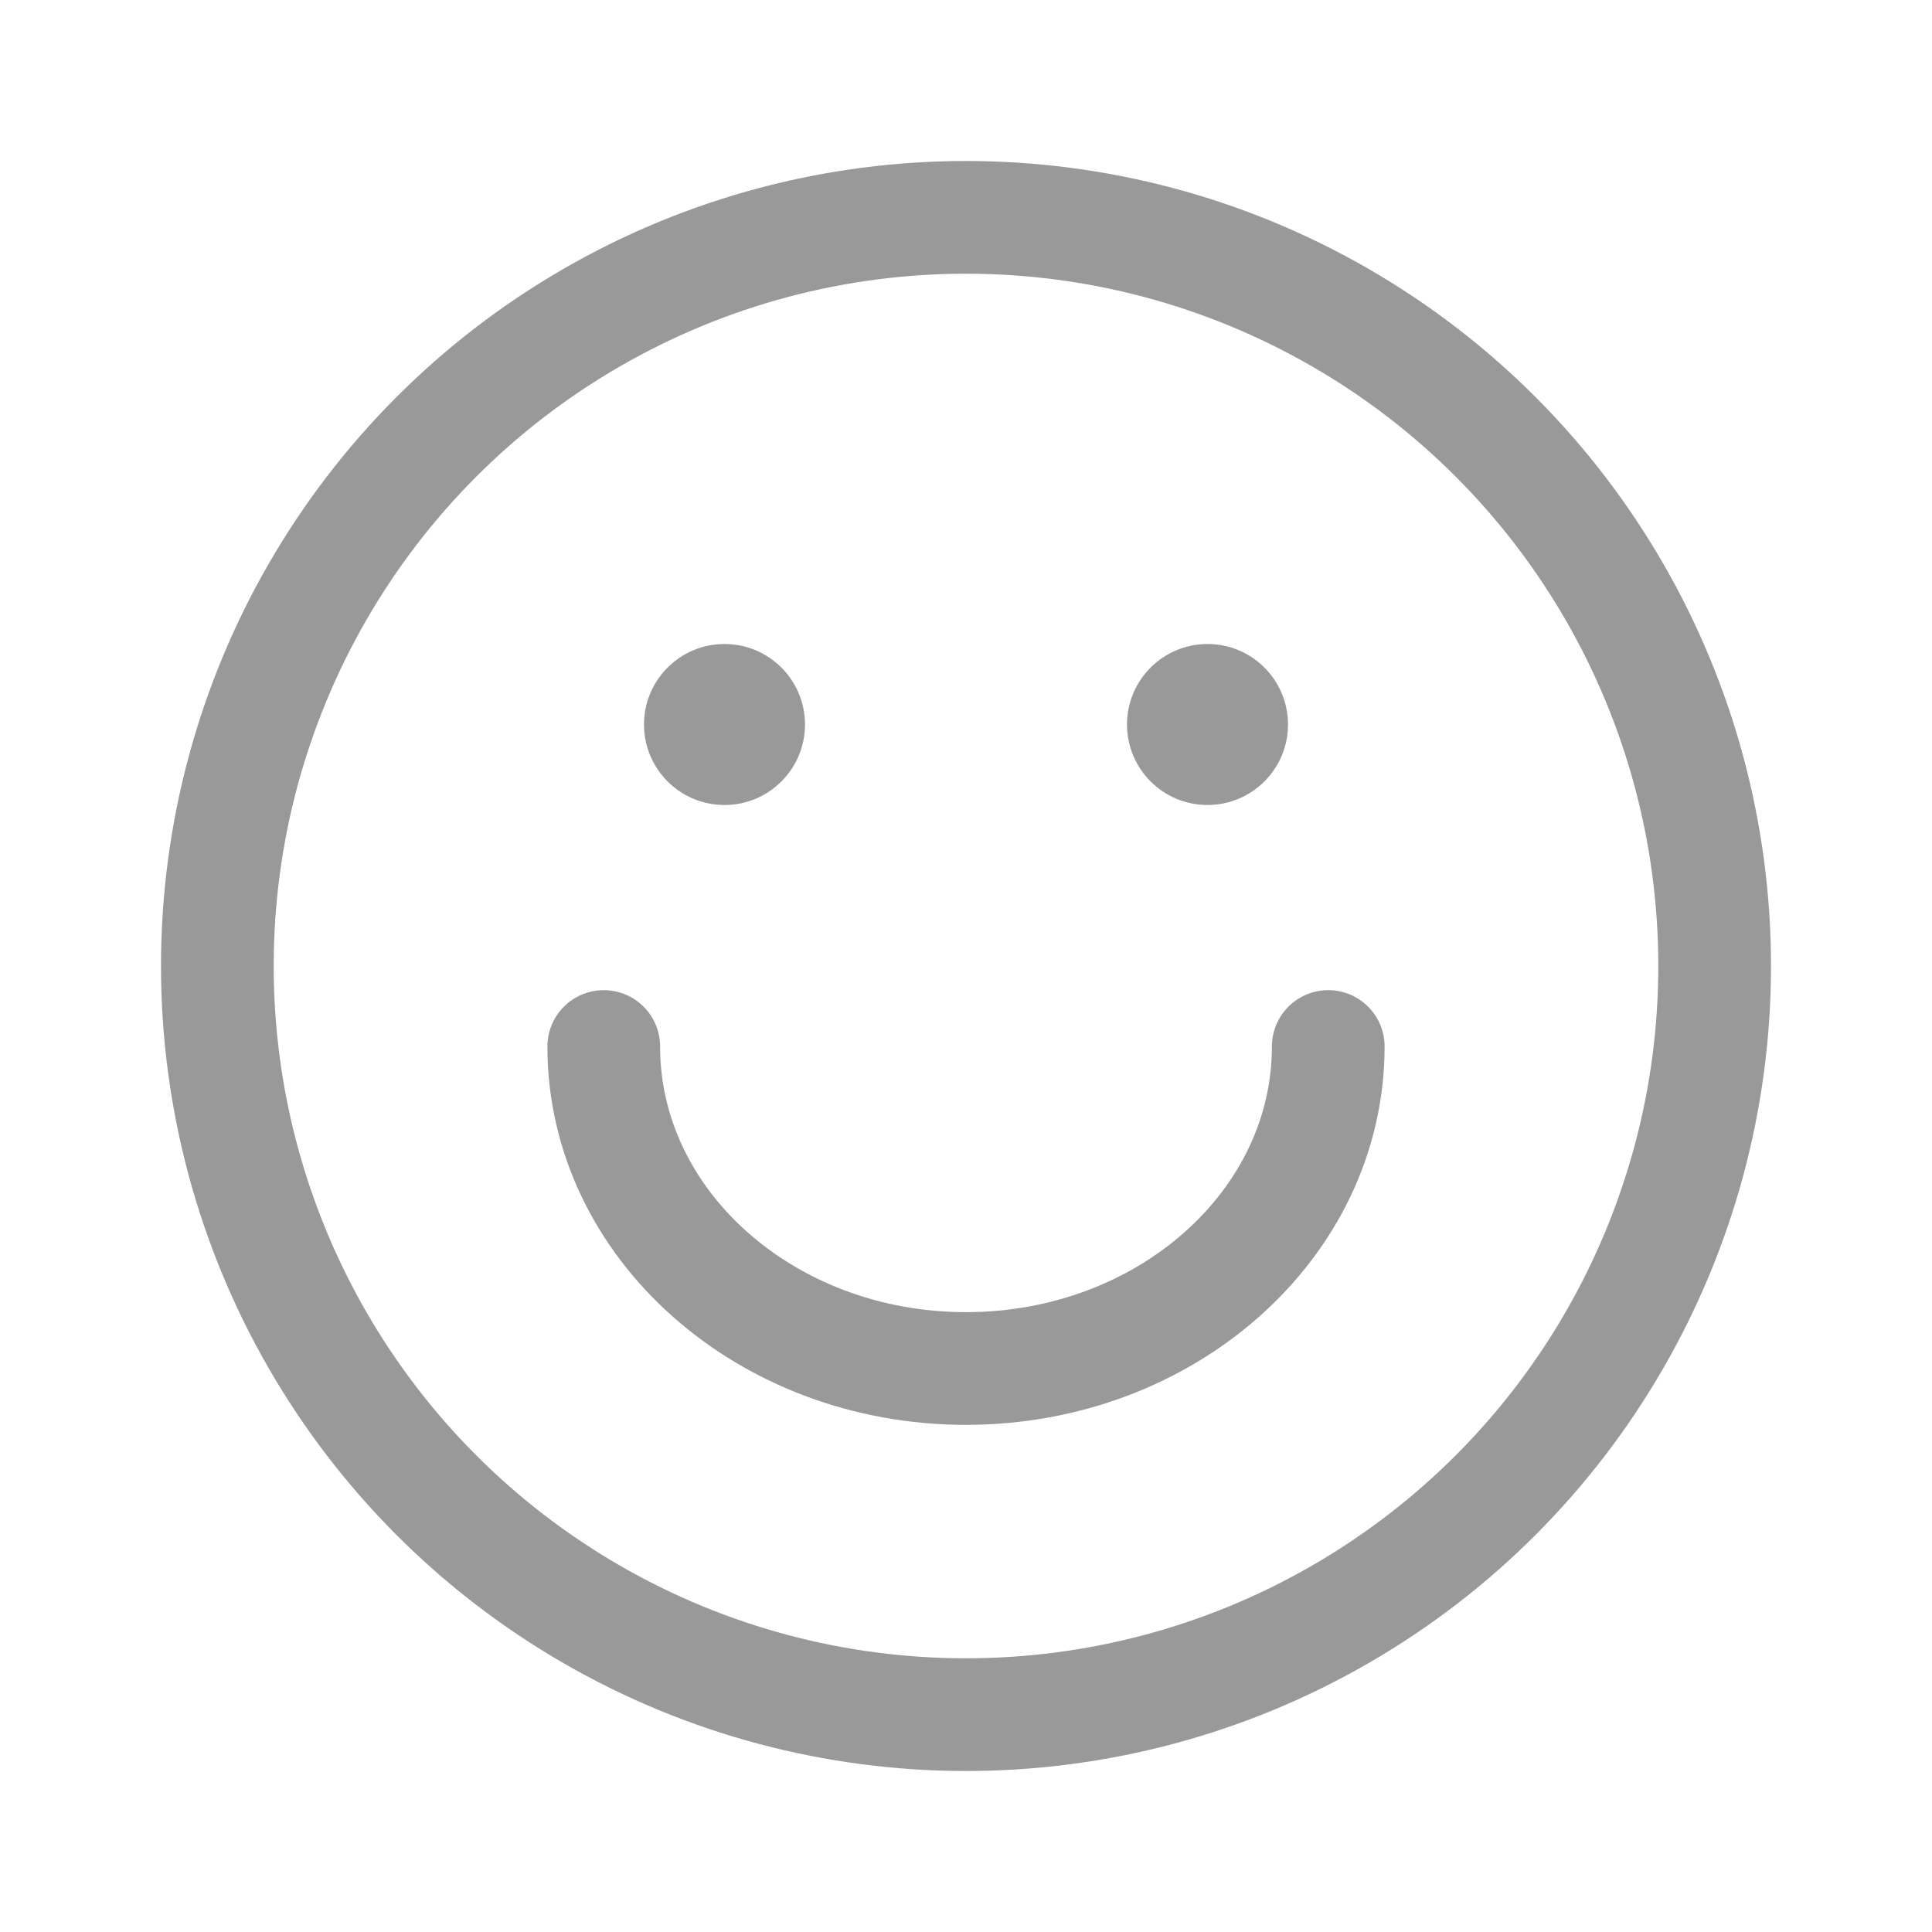 <svg width="24" height="24" viewBox="0 0 24 24" fill="none" xmlns="http://www.w3.org/2000/svg">
<circle cx="12" cy="12" r="9.3" stroke="#999999" stroke-width="1.4"/>
<path d="M16.5 13C16.5 15.209 14.485 17 12 17C9.515 17 7.5 15.209 7.5 13" stroke="#999999" stroke-width="1.4" stroke-linecap="round"/>
<circle cx="9" cy="9" r="1" fill="#999999"/>
<circle cx="15" cy="9" r="1" fill="#999999"/>
</svg>
